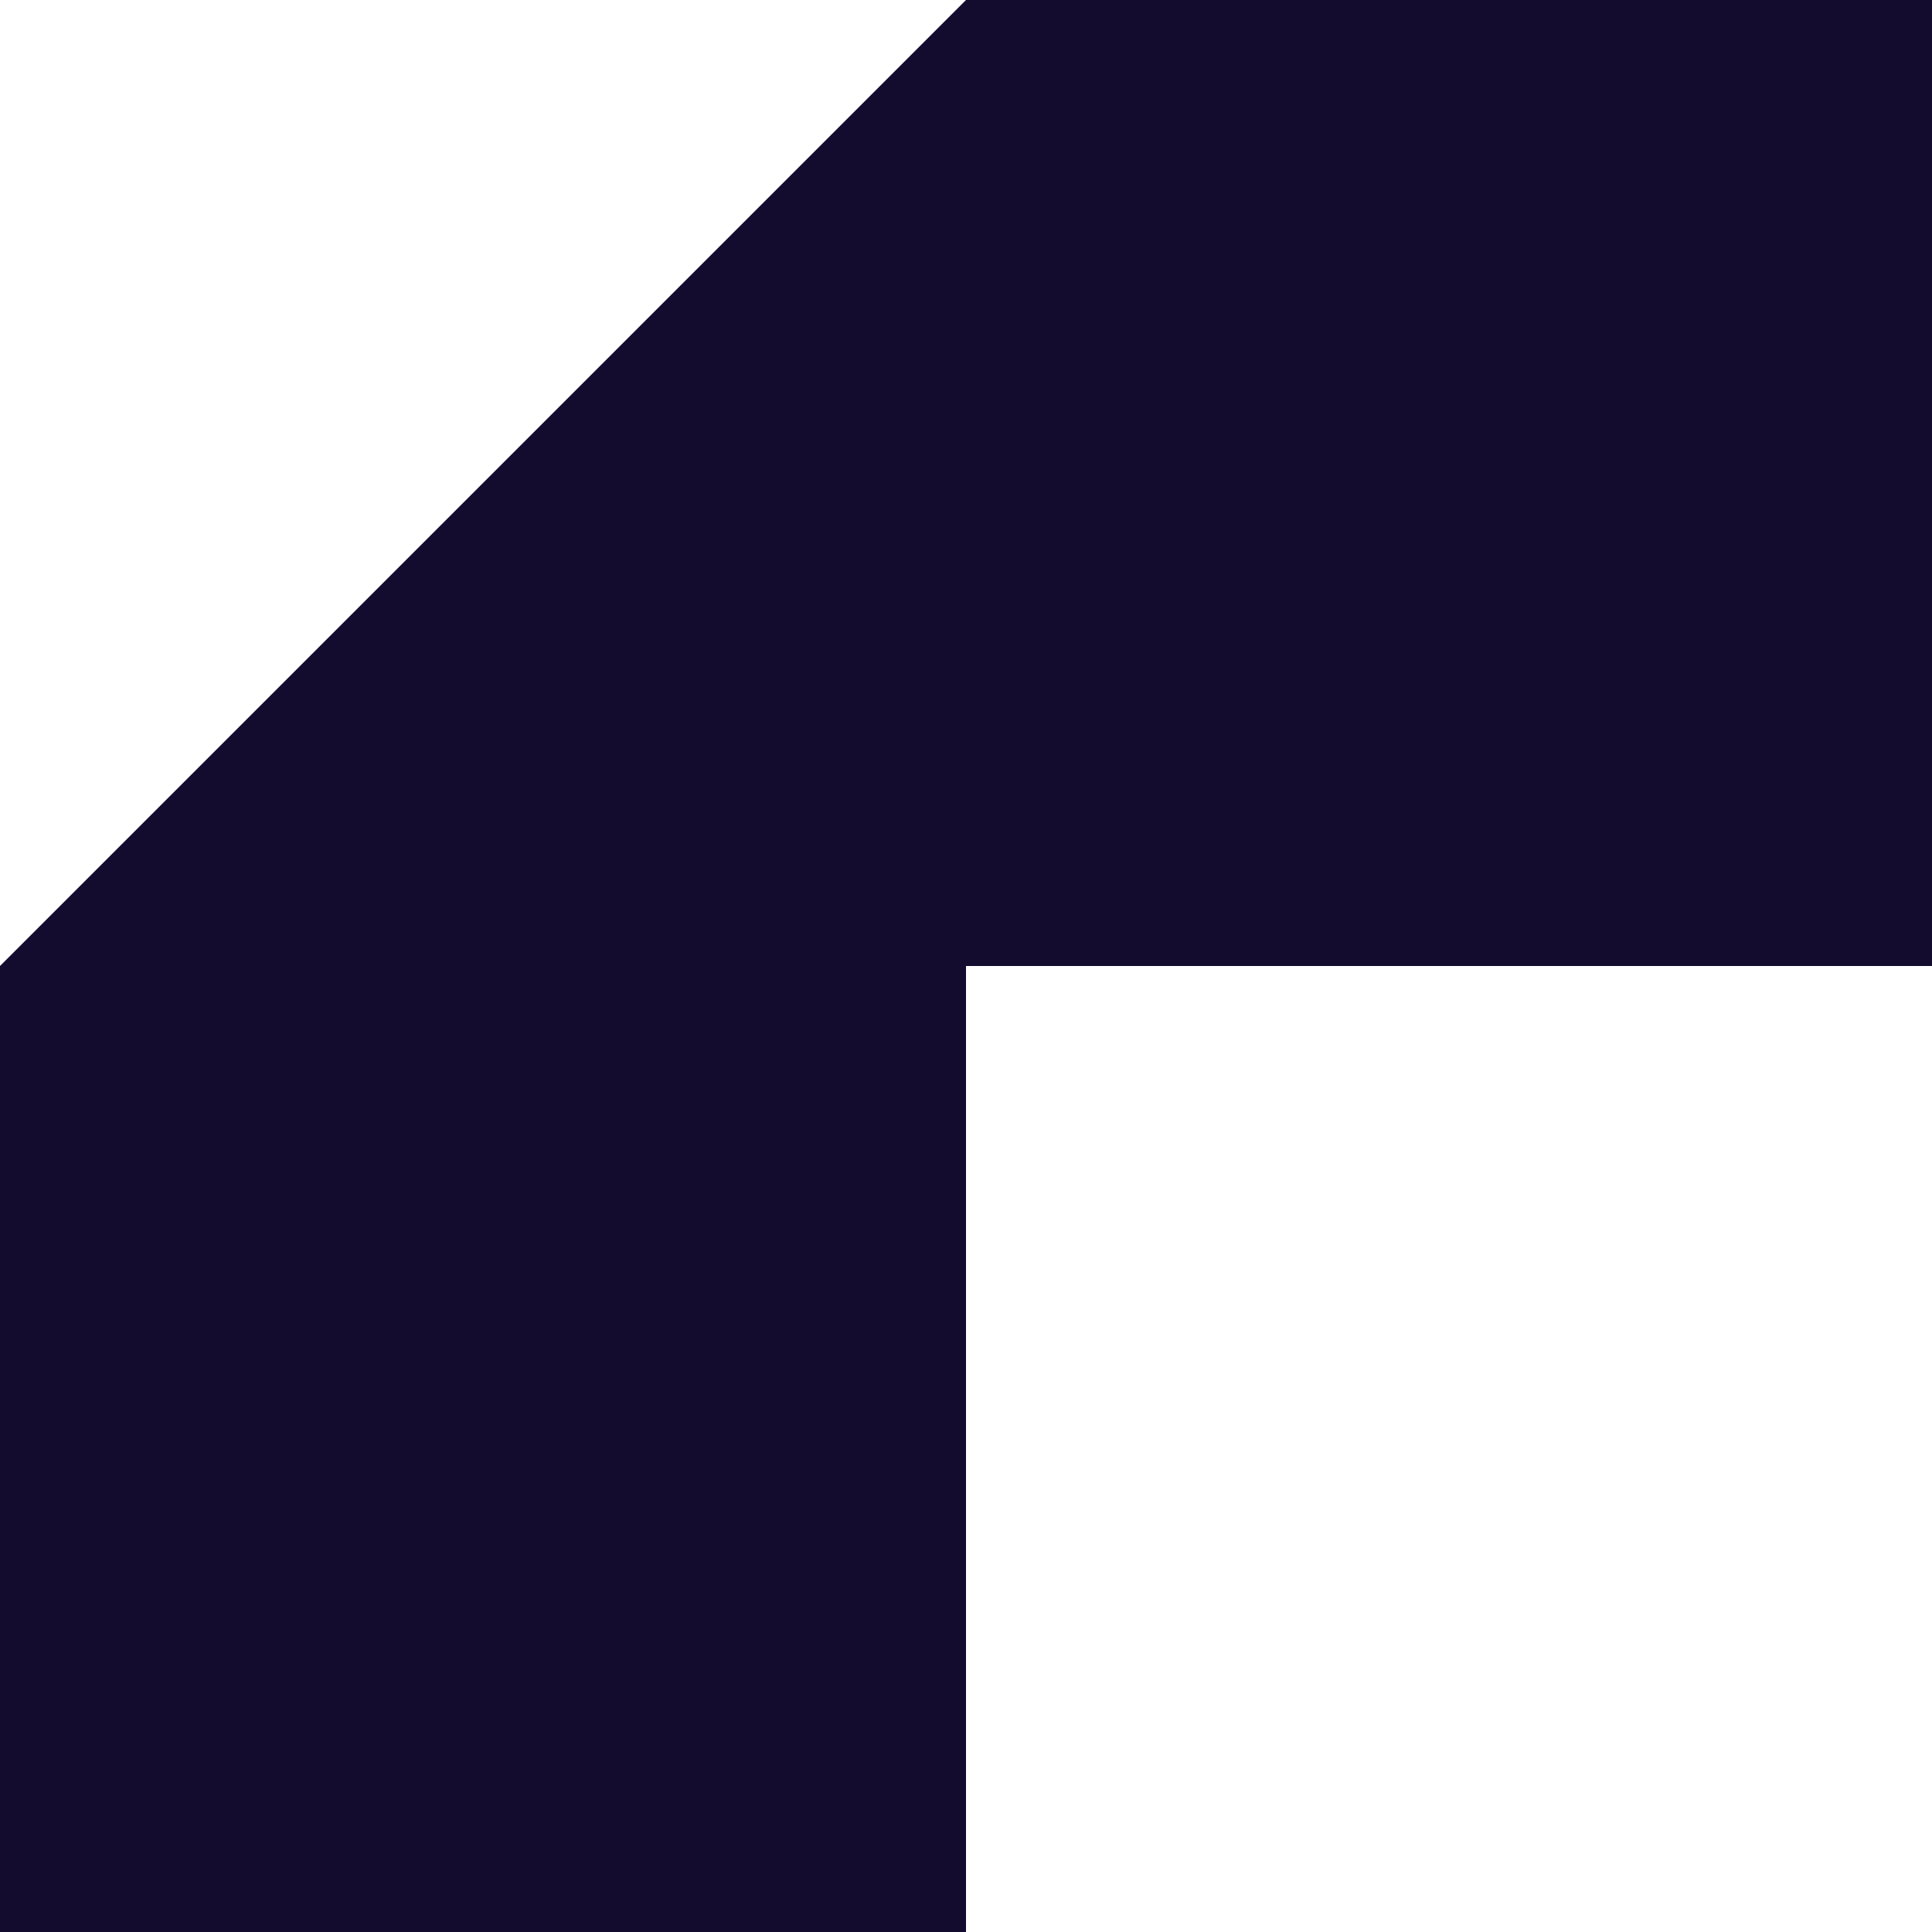 <svg width="240" height="240" viewBox="0 0 240 240" fill="none" xmlns="http://www.w3.org/2000/svg">
<path d="M120 240L120 120L0 120L0 240H120Z" fill="#140C2F"/>
<path d="M120 120H0L120 0V60V120Z" fill="#140C2F"/>
<path d="M240 120V0L120 0L120 120L240 120Z" fill="#140C2F"/>
</svg>
